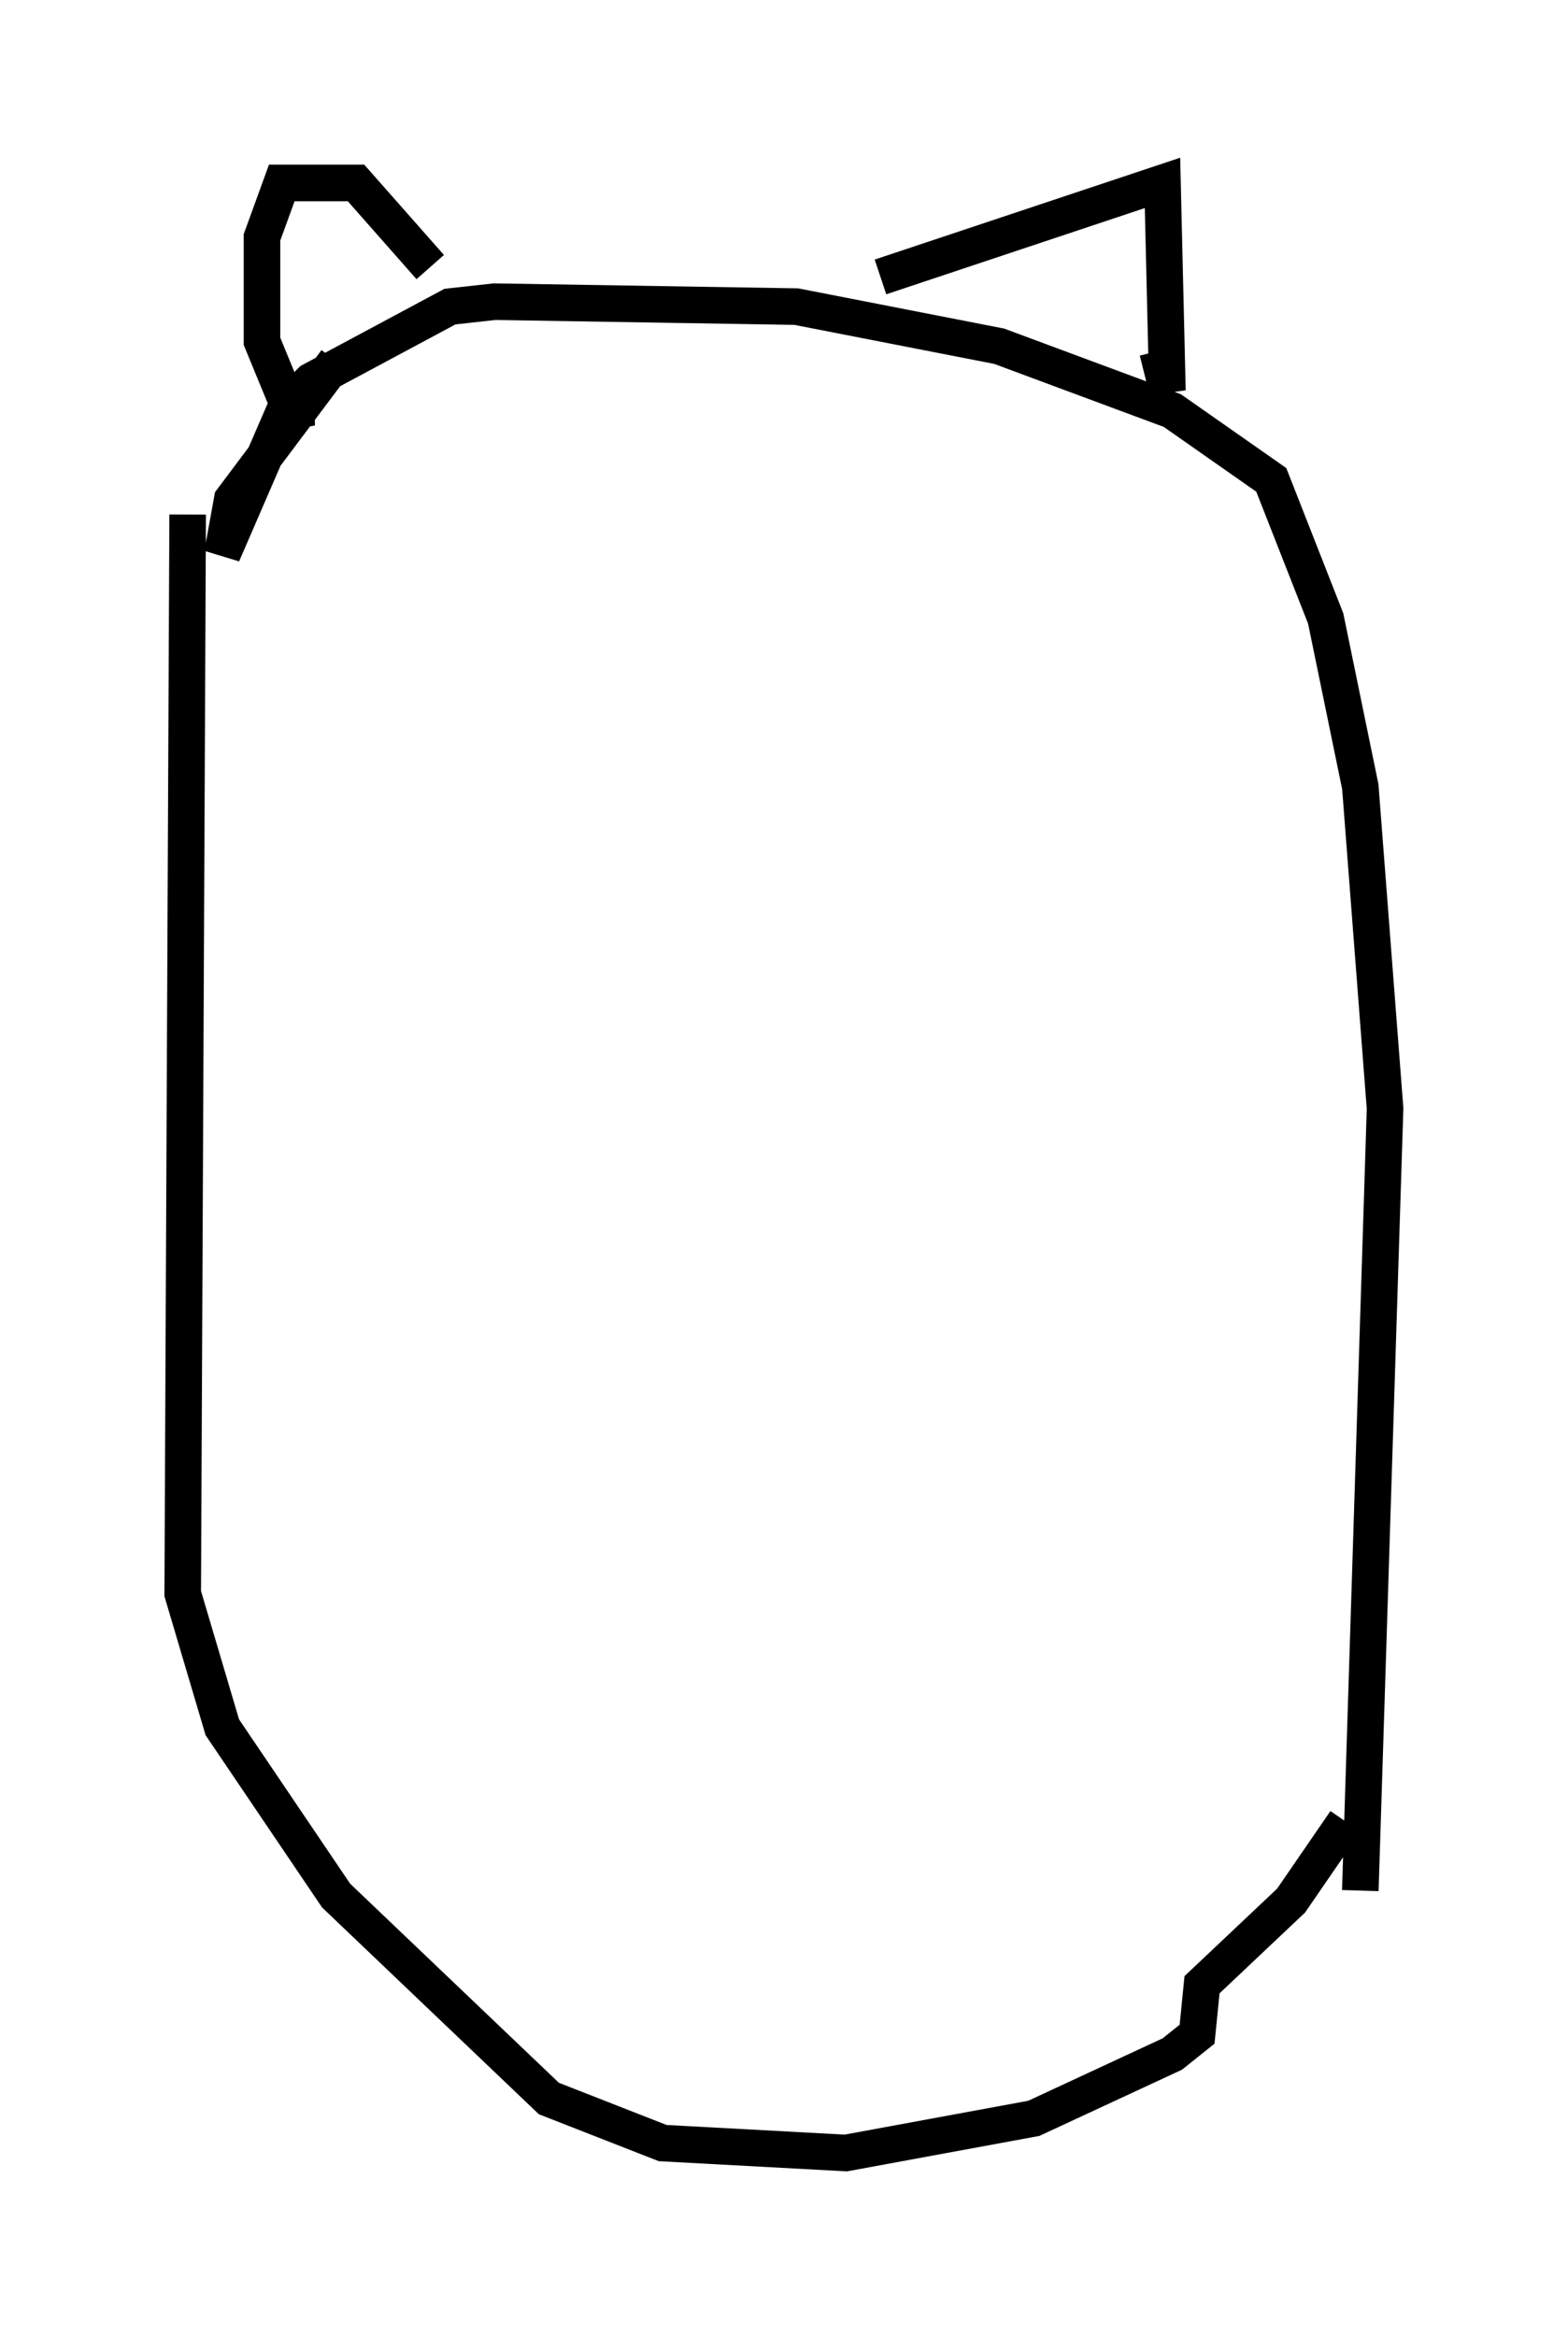 <?xml version="1.0" encoding="utf-8" ?>
<svg baseProfile="full" height="63.856" version="1.1" width="42.882" xmlns="http://www.w3.org/2000/svg" xmlns:ev="http://www.w3.org/2001/xml-events" xmlns:xlink="http://www.w3.org/1999/xlink"><defs /><rect fill="white" height="63.856" width="42.882" x="0" y="0" /><path d="M12.307, 8.654 m-0.541, -1.353 l-2.03, -2.3 -2.03, 0.0 l-0.541, 1.488 0.0, 2.842 l0.947, 2.3 0.0, -1.083 m15.967, -2.977 l7.713, -2.571 0.135, 5.683 l-0.271, -1.083 m-22.463, 0.271 l-2.842, 3.789 -0.271, 1.488 l1.759, -4.059 0.677, -0.677 l3.789, -2.03 1.218, -0.135 l8.254, 0.135 5.548, 1.083 l4.736, 1.759 2.706, 1.894 l1.488, 3.789 0.947, 4.601 l0.677, 8.796 -0.677, 21.38 m-32.07, -37.618 l-0.135, 29.499 1.083, 3.654 l3.112, 4.601 5.819, 5.548 l3.112, 1.218 5.007, 0.271 l5.142, -0.947 3.789, -1.759 l0.677, -0.541 0.135, -1.353 l2.436, -2.3 1.488, -2.165 " fill="none" stroke="black" stroke-width="1" /></svg>